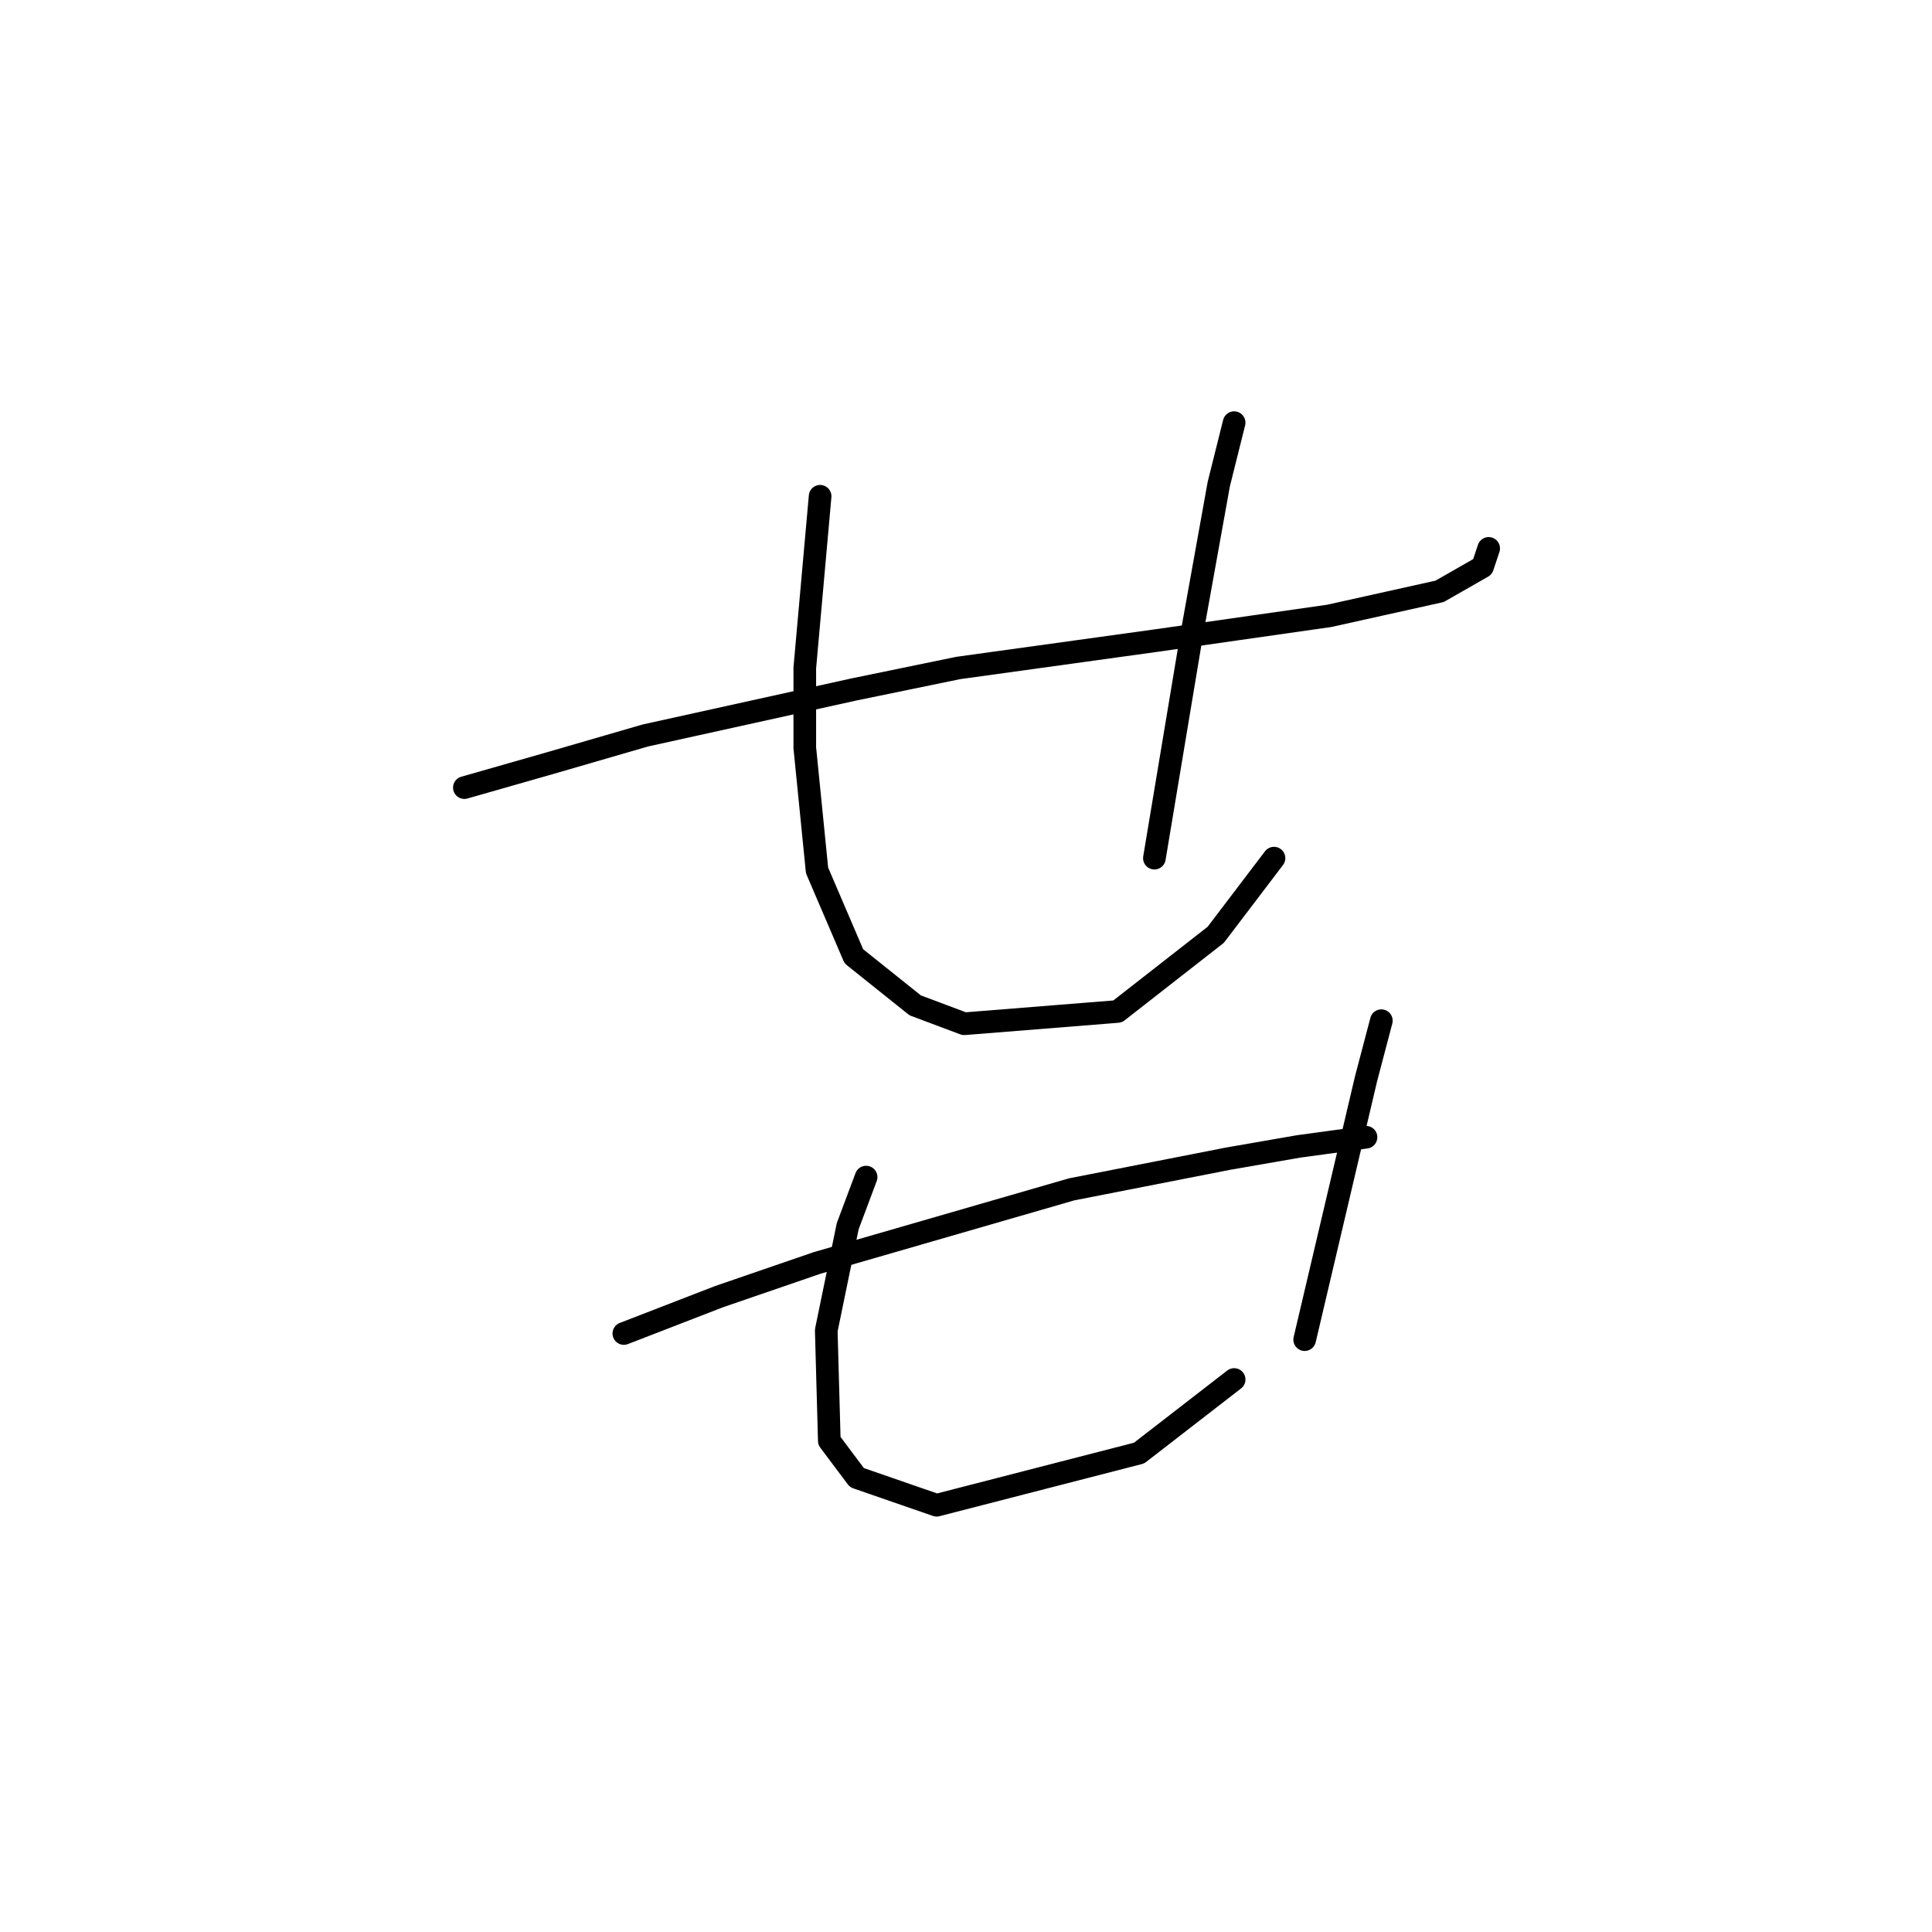 <?xml version="1.0" standalone="no"?>
    <svg width="256" height="256" xmlns="http://www.w3.org/2000/svg" version="1.1">
    <polyline stroke="black" stroke-width="3" stroke-linecap="round" fill="transparent" stroke-linejoin="round" points="61.531 104.363 72.91 101.112 85.507 97.455 113.14 91.359 126.956 88.514 153.37 84.857 176.127 81.606 190.756 78.355 196.445 75.104 197.258 72.666 197.258 72.666 " />
        <polyline stroke="black" stroke-width="3" stroke-linecap="round" fill="transparent" stroke-linejoin="round" points="108.67 65.758 106.638 88.514 106.638 99.08 108.264 115.335 113.14 126.713 121.267 133.215 127.769 135.653 148.087 134.027 161.091 123.868 168.812 113.709 168.812 113.709 " />
        <polyline stroke="black" stroke-width="3" stroke-linecap="round" fill="transparent" stroke-linejoin="round" points="163.529 56.005 161.497 64.133 157.84 84.451 155.402 99.08 152.964 113.709 152.964 113.709 " />
        <polyline stroke="black" stroke-width="3" stroke-linecap="round" fill="transparent" stroke-linejoin="round" points="82.663 176.696 95.26 171.819 108.264 167.349 141.992 157.597 162.717 153.533 172.063 151.908 181.003 150.688 181.003 150.688 " />
        <polyline stroke="black" stroke-width="3" stroke-linecap="round" fill="transparent" stroke-linejoin="round" points="114.765 155.971 112.327 162.473 109.483 176.289 109.889 190.919 113.546 195.795 124.112 199.452 150.932 192.544 163.529 182.791 163.529 182.791 " />
        <polyline stroke="black" stroke-width="3" stroke-linecap="round" fill="transparent" stroke-linejoin="round" points="183.035 135.247 181.003 142.967 172.876 177.509 172.876 177.509 " />
        </svg>